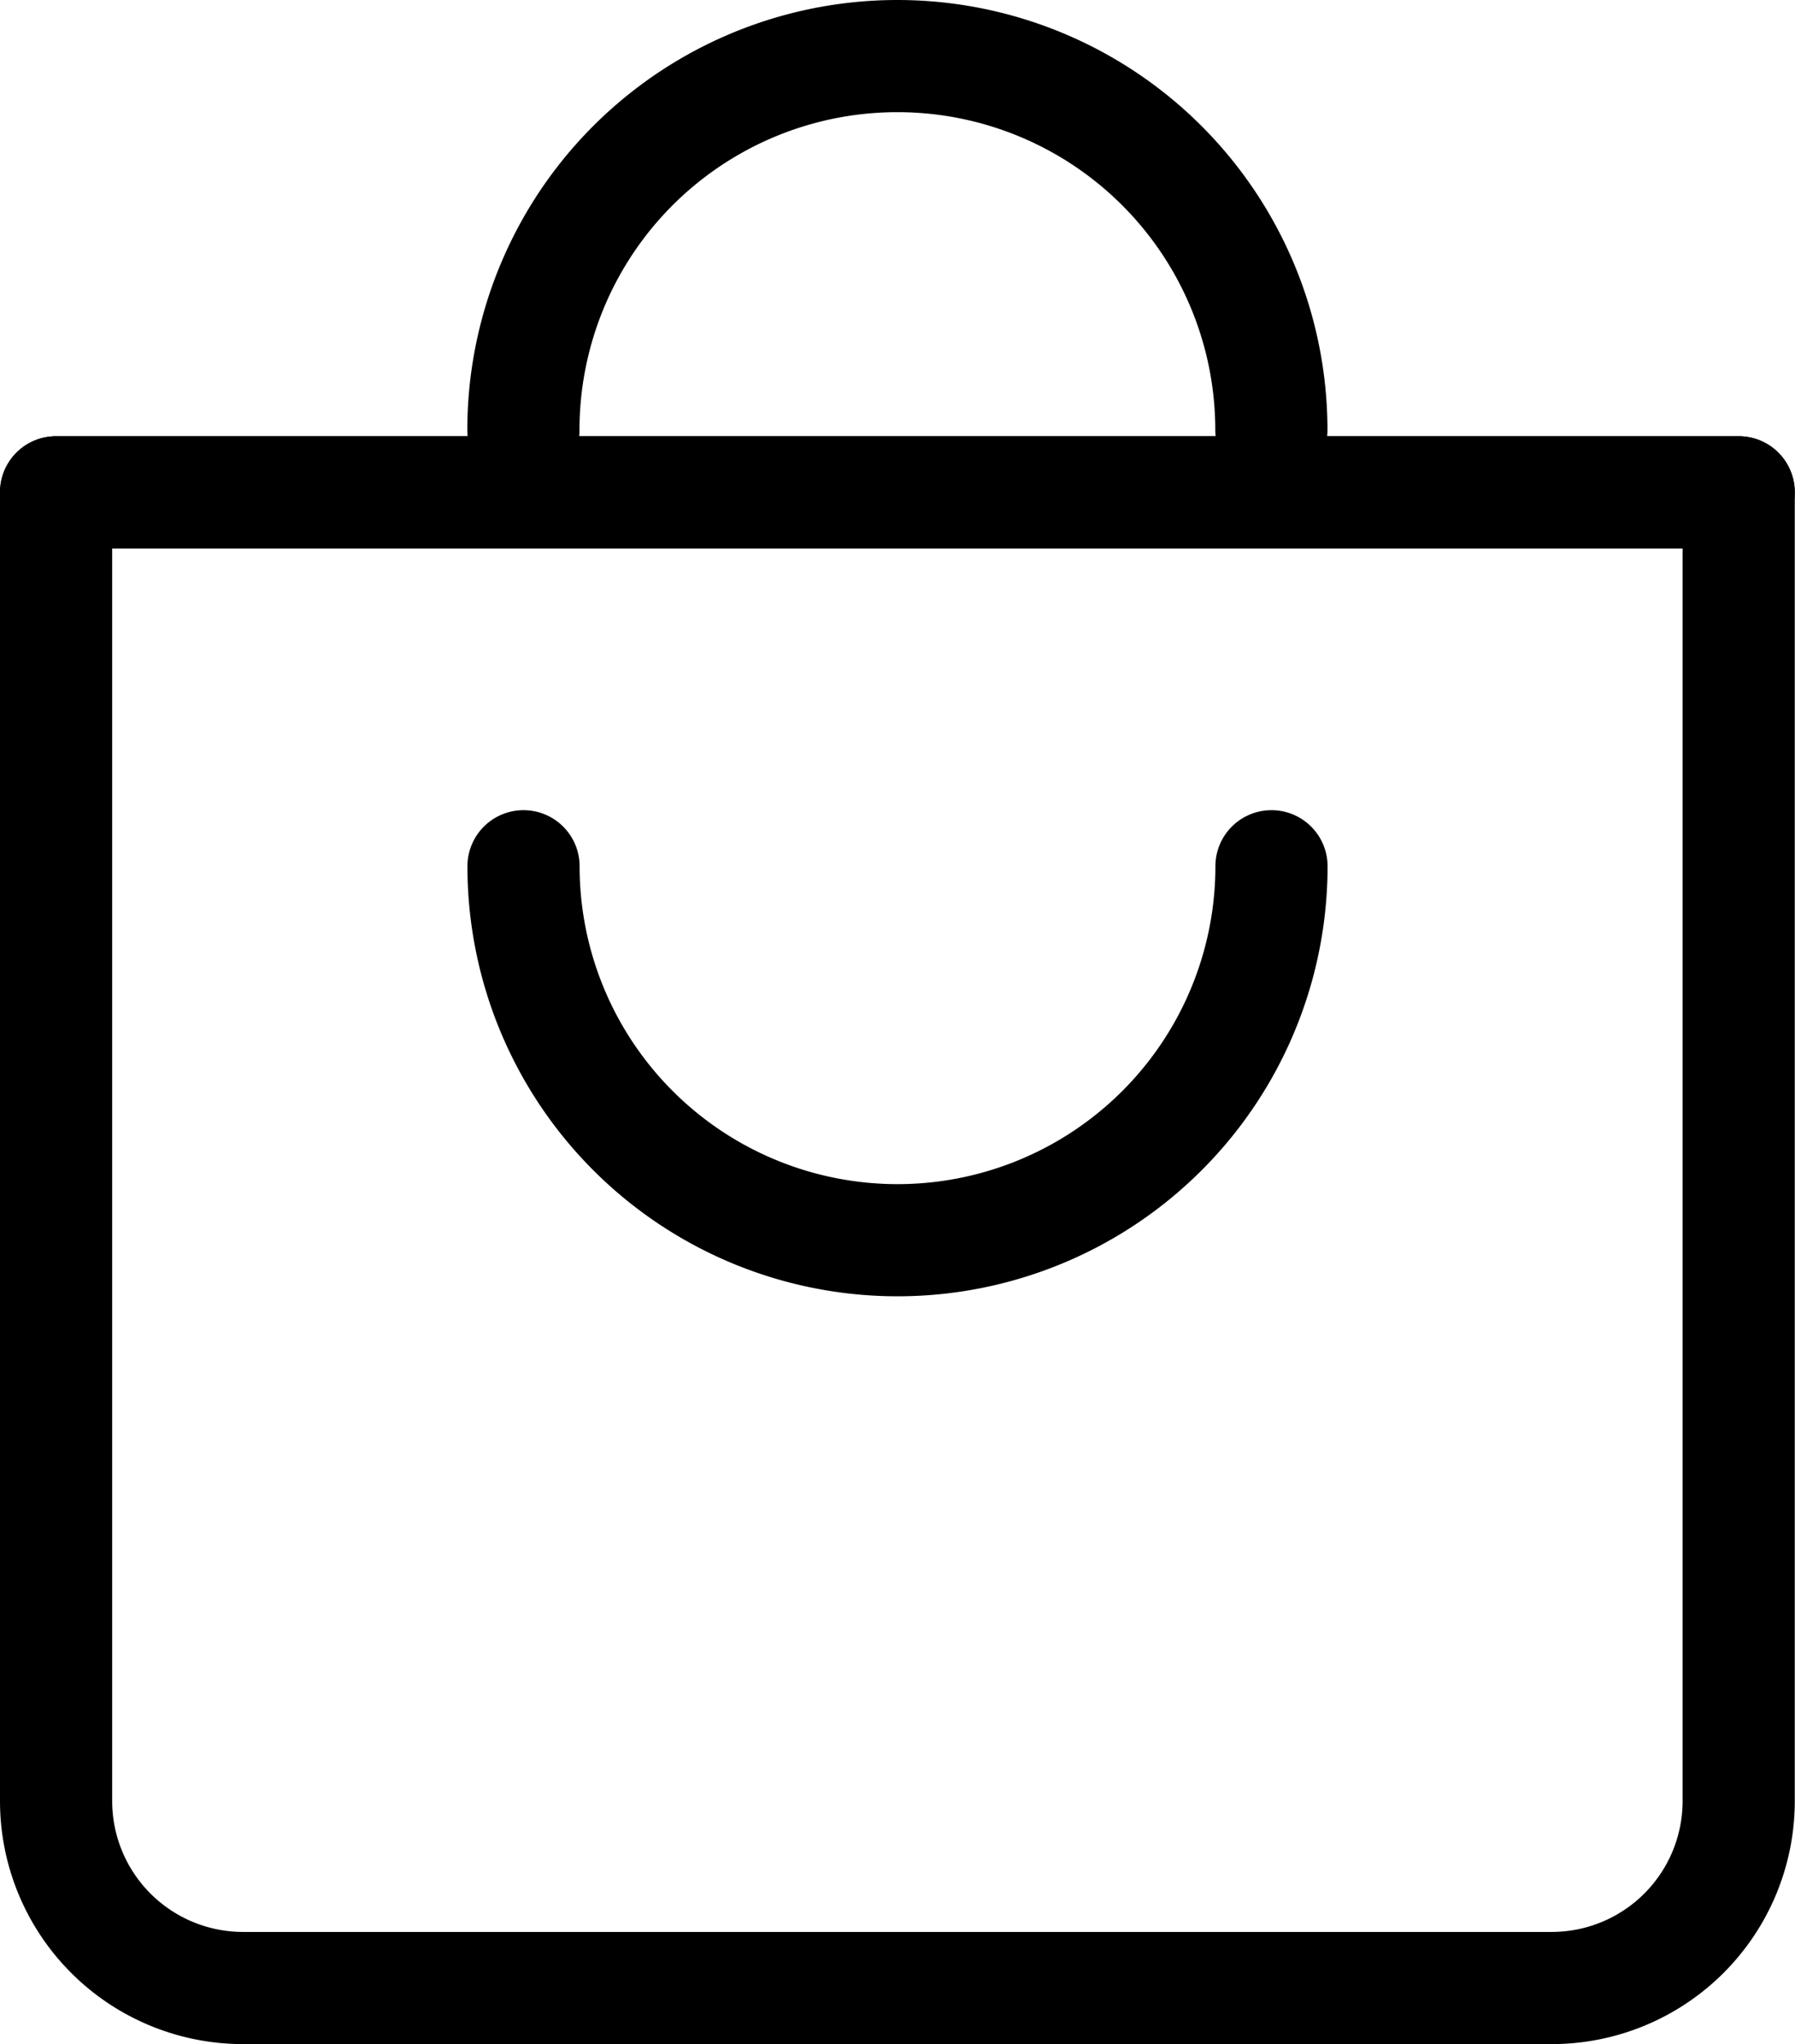 <svg xmlns="http://www.w3.org/2000/svg" width="16.002" height="18.224" viewBox="0 0 16.002 18.224">
  <g id="Group_345" data-name="Group 345" transform="translate(-332.321 -107.119)">
    <path id="Path_48" data-name="Path 48" d="M4.5,9V20.668a1.667,1.667,0,0,0,1.667,1.667H17.835A1.667,1.667,0,0,0,19.5,20.668V9Z" transform="translate(328.321 102.508)" fill="none" stroke="#000" stroke-linecap="round" stroke-linejoin="round" stroke-width="1"/>
    <path id="Path_49" data-name="Path 49" d="M4.5,9h15" transform="translate(328.321 102.508)" fill="none" stroke="#000" stroke-linecap="round" stroke-linejoin="round" stroke-width="1"/>
    <path id="Path_50" data-name="Path 50" d="M18.668,15A3.334,3.334,0,1,1,12,15" transform="translate(324.988 99.842)" fill="none" stroke="#000" stroke-linecap="round" stroke-linejoin="round" stroke-width="1"/>
    <path id="Path_51" data-name="Path 51" d="M6.668,0A3.334,3.334,0,0,1,3.334,3.334,3.334,3.334,0,0,1,0,0" transform="translate(343.655 110.953) rotate(180)" fill="none" stroke="#000" stroke-linecap="round" stroke-linejoin="round" stroke-width="1"/>
  </g>
</svg>
